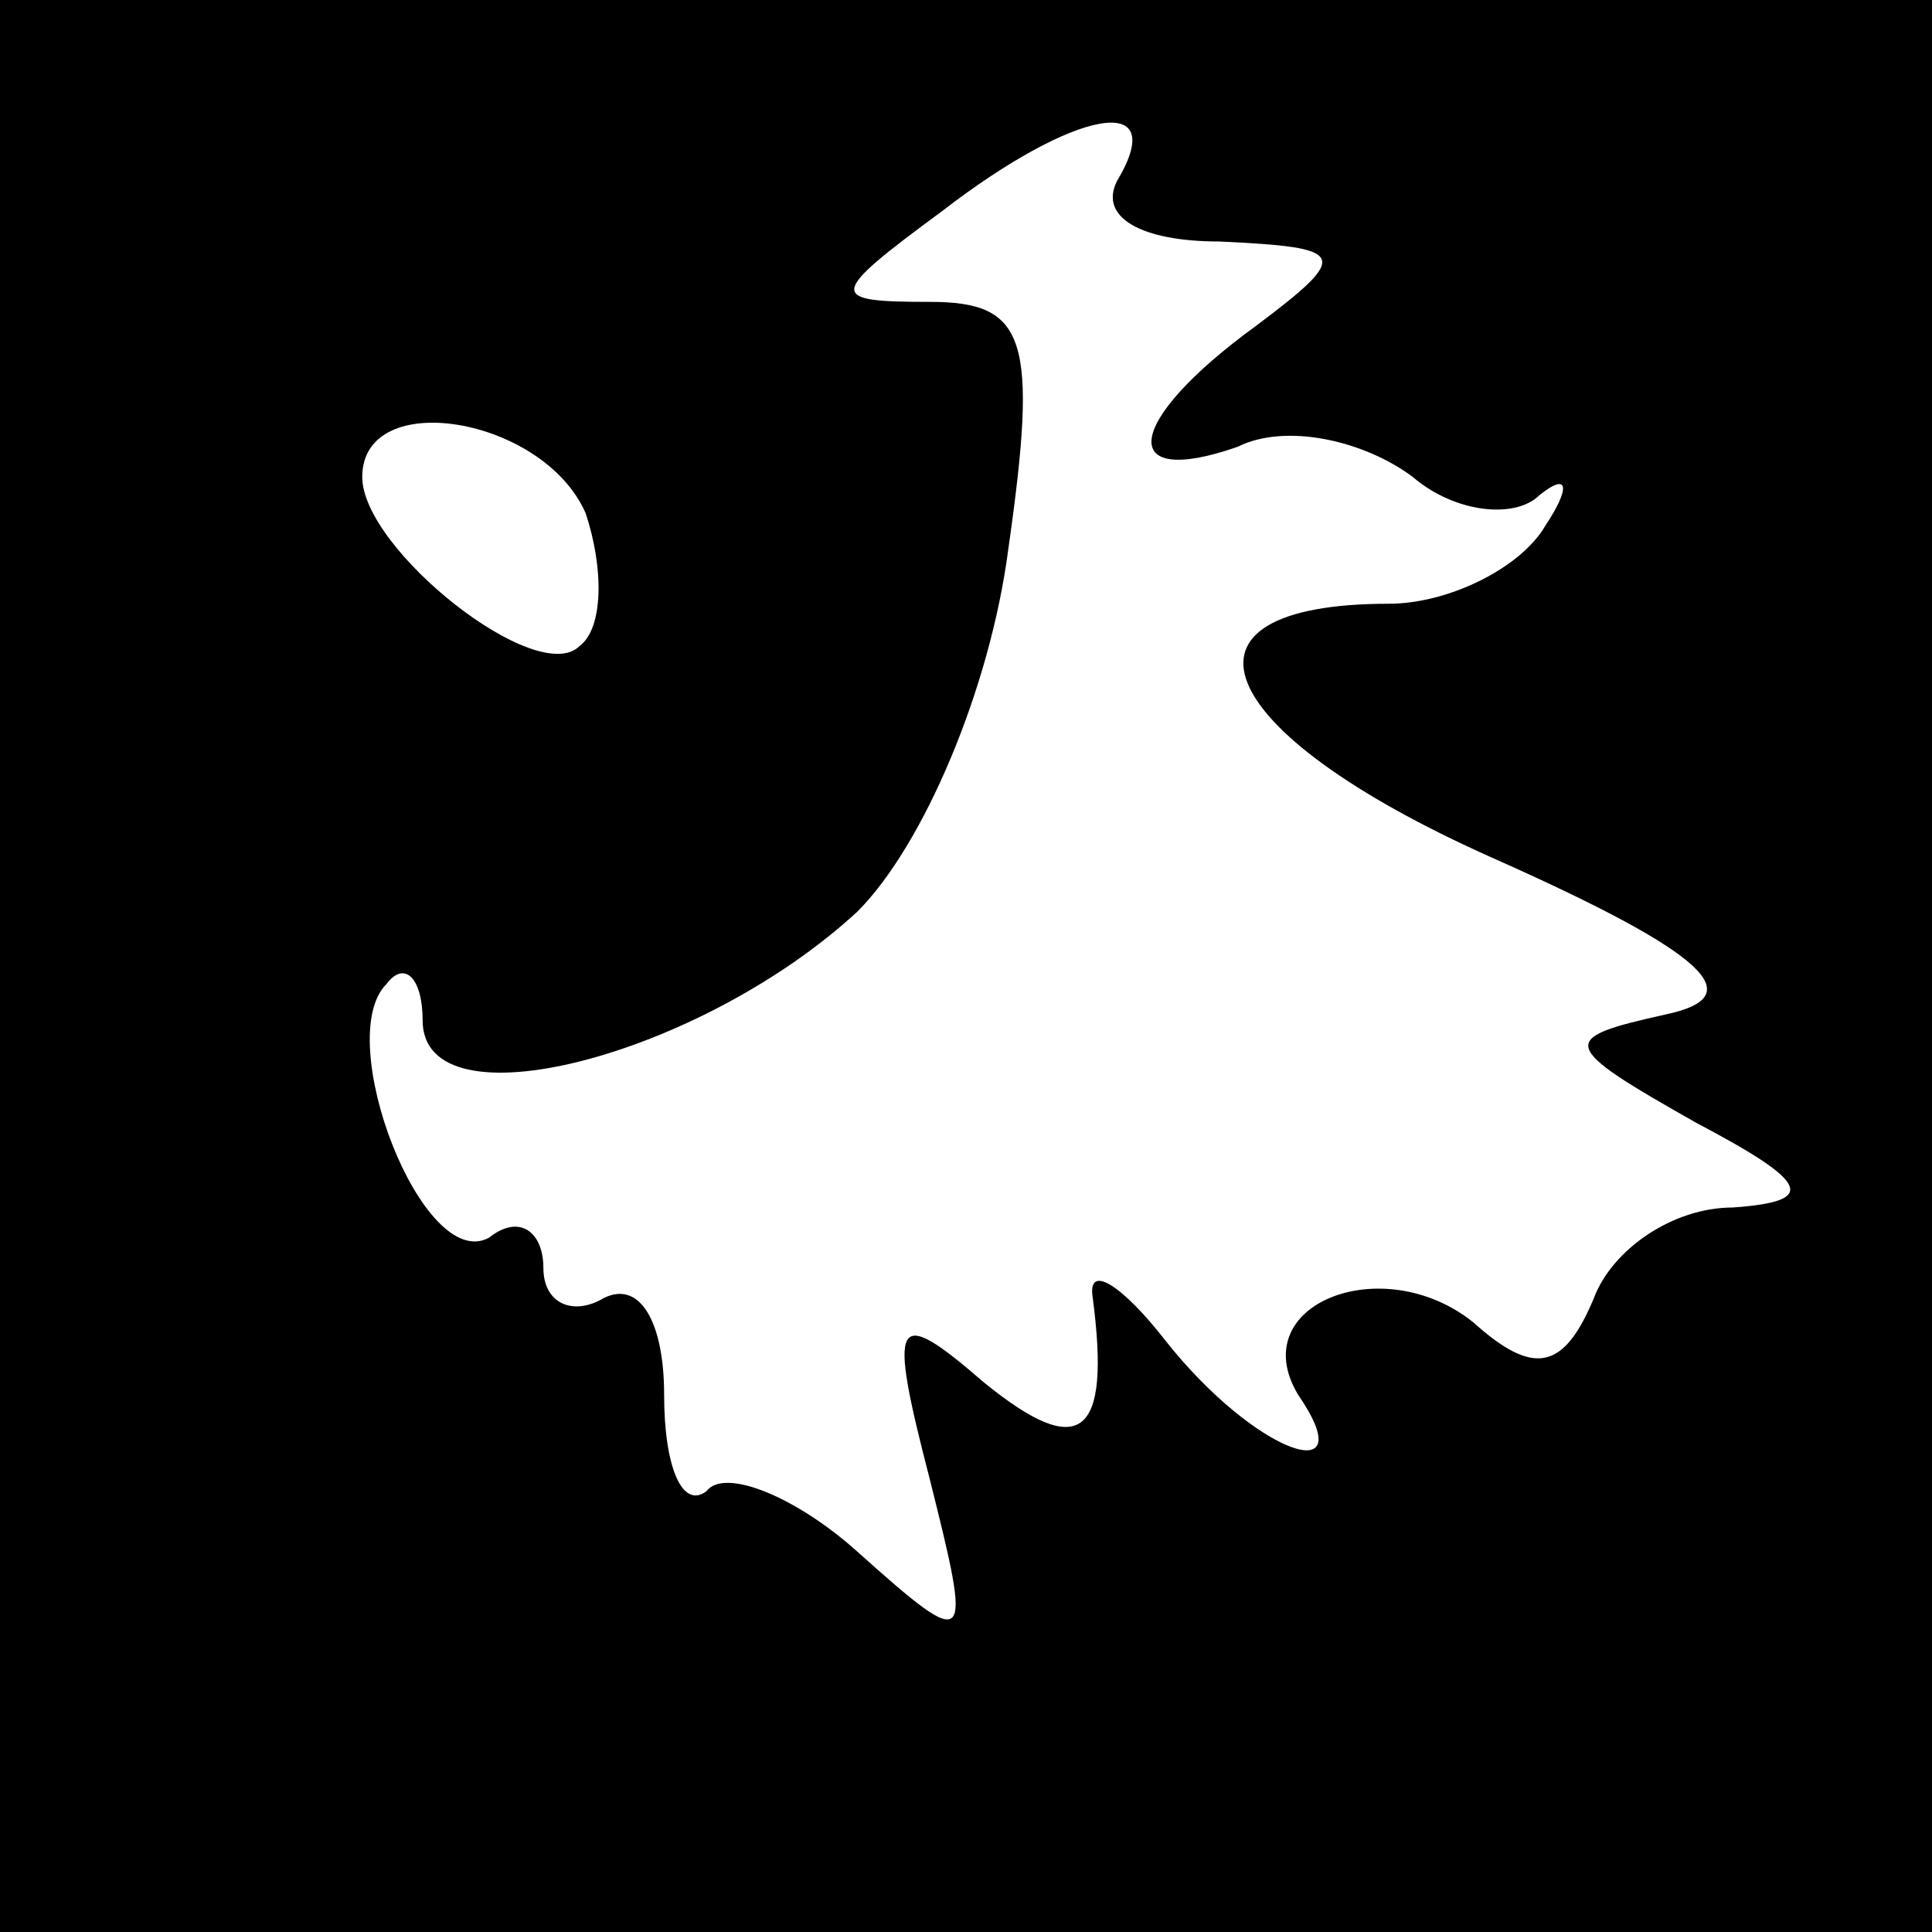 <?xml version="1.0" standalone="no"?>
<!DOCTYPE svg PUBLIC "-//W3C//DTD SVG 20010904//EN"
 "http://www.w3.org/TR/2001/REC-SVG-20010904/DTD/svg10.dtd">
<svg version="1.0" xmlns="http://www.w3.org/2000/svg"
 width="32pt" height="32pt" viewBox="0 0 32 32"
 preserveAspectRatio="xMidYMid meet">
<rect x="0" y="0" width="32" height="32" fill="#808080" stroke="none"/>
<g transform="translate(0,32) scale(0.1,-0.1)"
fill="#000000" stroke="none">
<path fill="#000000" stroke="none" d="M0 160 l0 -160 160 0 160 0 0 160 0
160 -160 0 -160 0 0 -160z"/>
<path fill="#ffffff" stroke="none" d="M185 290 c-3 -6 4 -10 17 -10 21 -1 22
-2 6 -14 -22 -16 -23 -27 -3 -20 8 4 21 1 29 -5 7 -6 17 -7 21 -3 5 4 5 1 1
-5 -4 -7 -16 -13 -26 -13 -38 0 -30 -21 17 -42 36 -16 43 -23 29 -26 -18 -4
-18 -5 5 -18 19 -10 20 -13 6 -14 -10 0 -20 -7 -23 -15 -5 -12 -10 -13 -20 -4
-15 12 -38 3 -29 -12 11 -16 -7 -10 -22 9 -7 9 -13 13 -12 7 3 -23 -2 -27 -18
-14 -15 13 -16 11 -9 -16 7 -28 7 -29 -12 -12 -10 9 -22 14 -25 10 -4 -3 -7 4
-7 16 0 12 -4 19 -10 16 -5 -3 -10 -1 -10 5 0 6 -4 9 -9 5 -11 -6 -26 33 -17
42 3 4 6 1 6 -6 0 -18 46 -6 72 18 11 11 22 37 25 60 5 35 3 41 -13 41 -17 0
-17 1 2 15 22 17 38 20 29 5z"/>
<path fill="#ffffff" stroke="none" d="M97 235 c3 -9 3 -19 -1 -22 -7 -7 -36
16 -36 28 0 15 30 10 37 -6z"/>
</g>
</svg>
